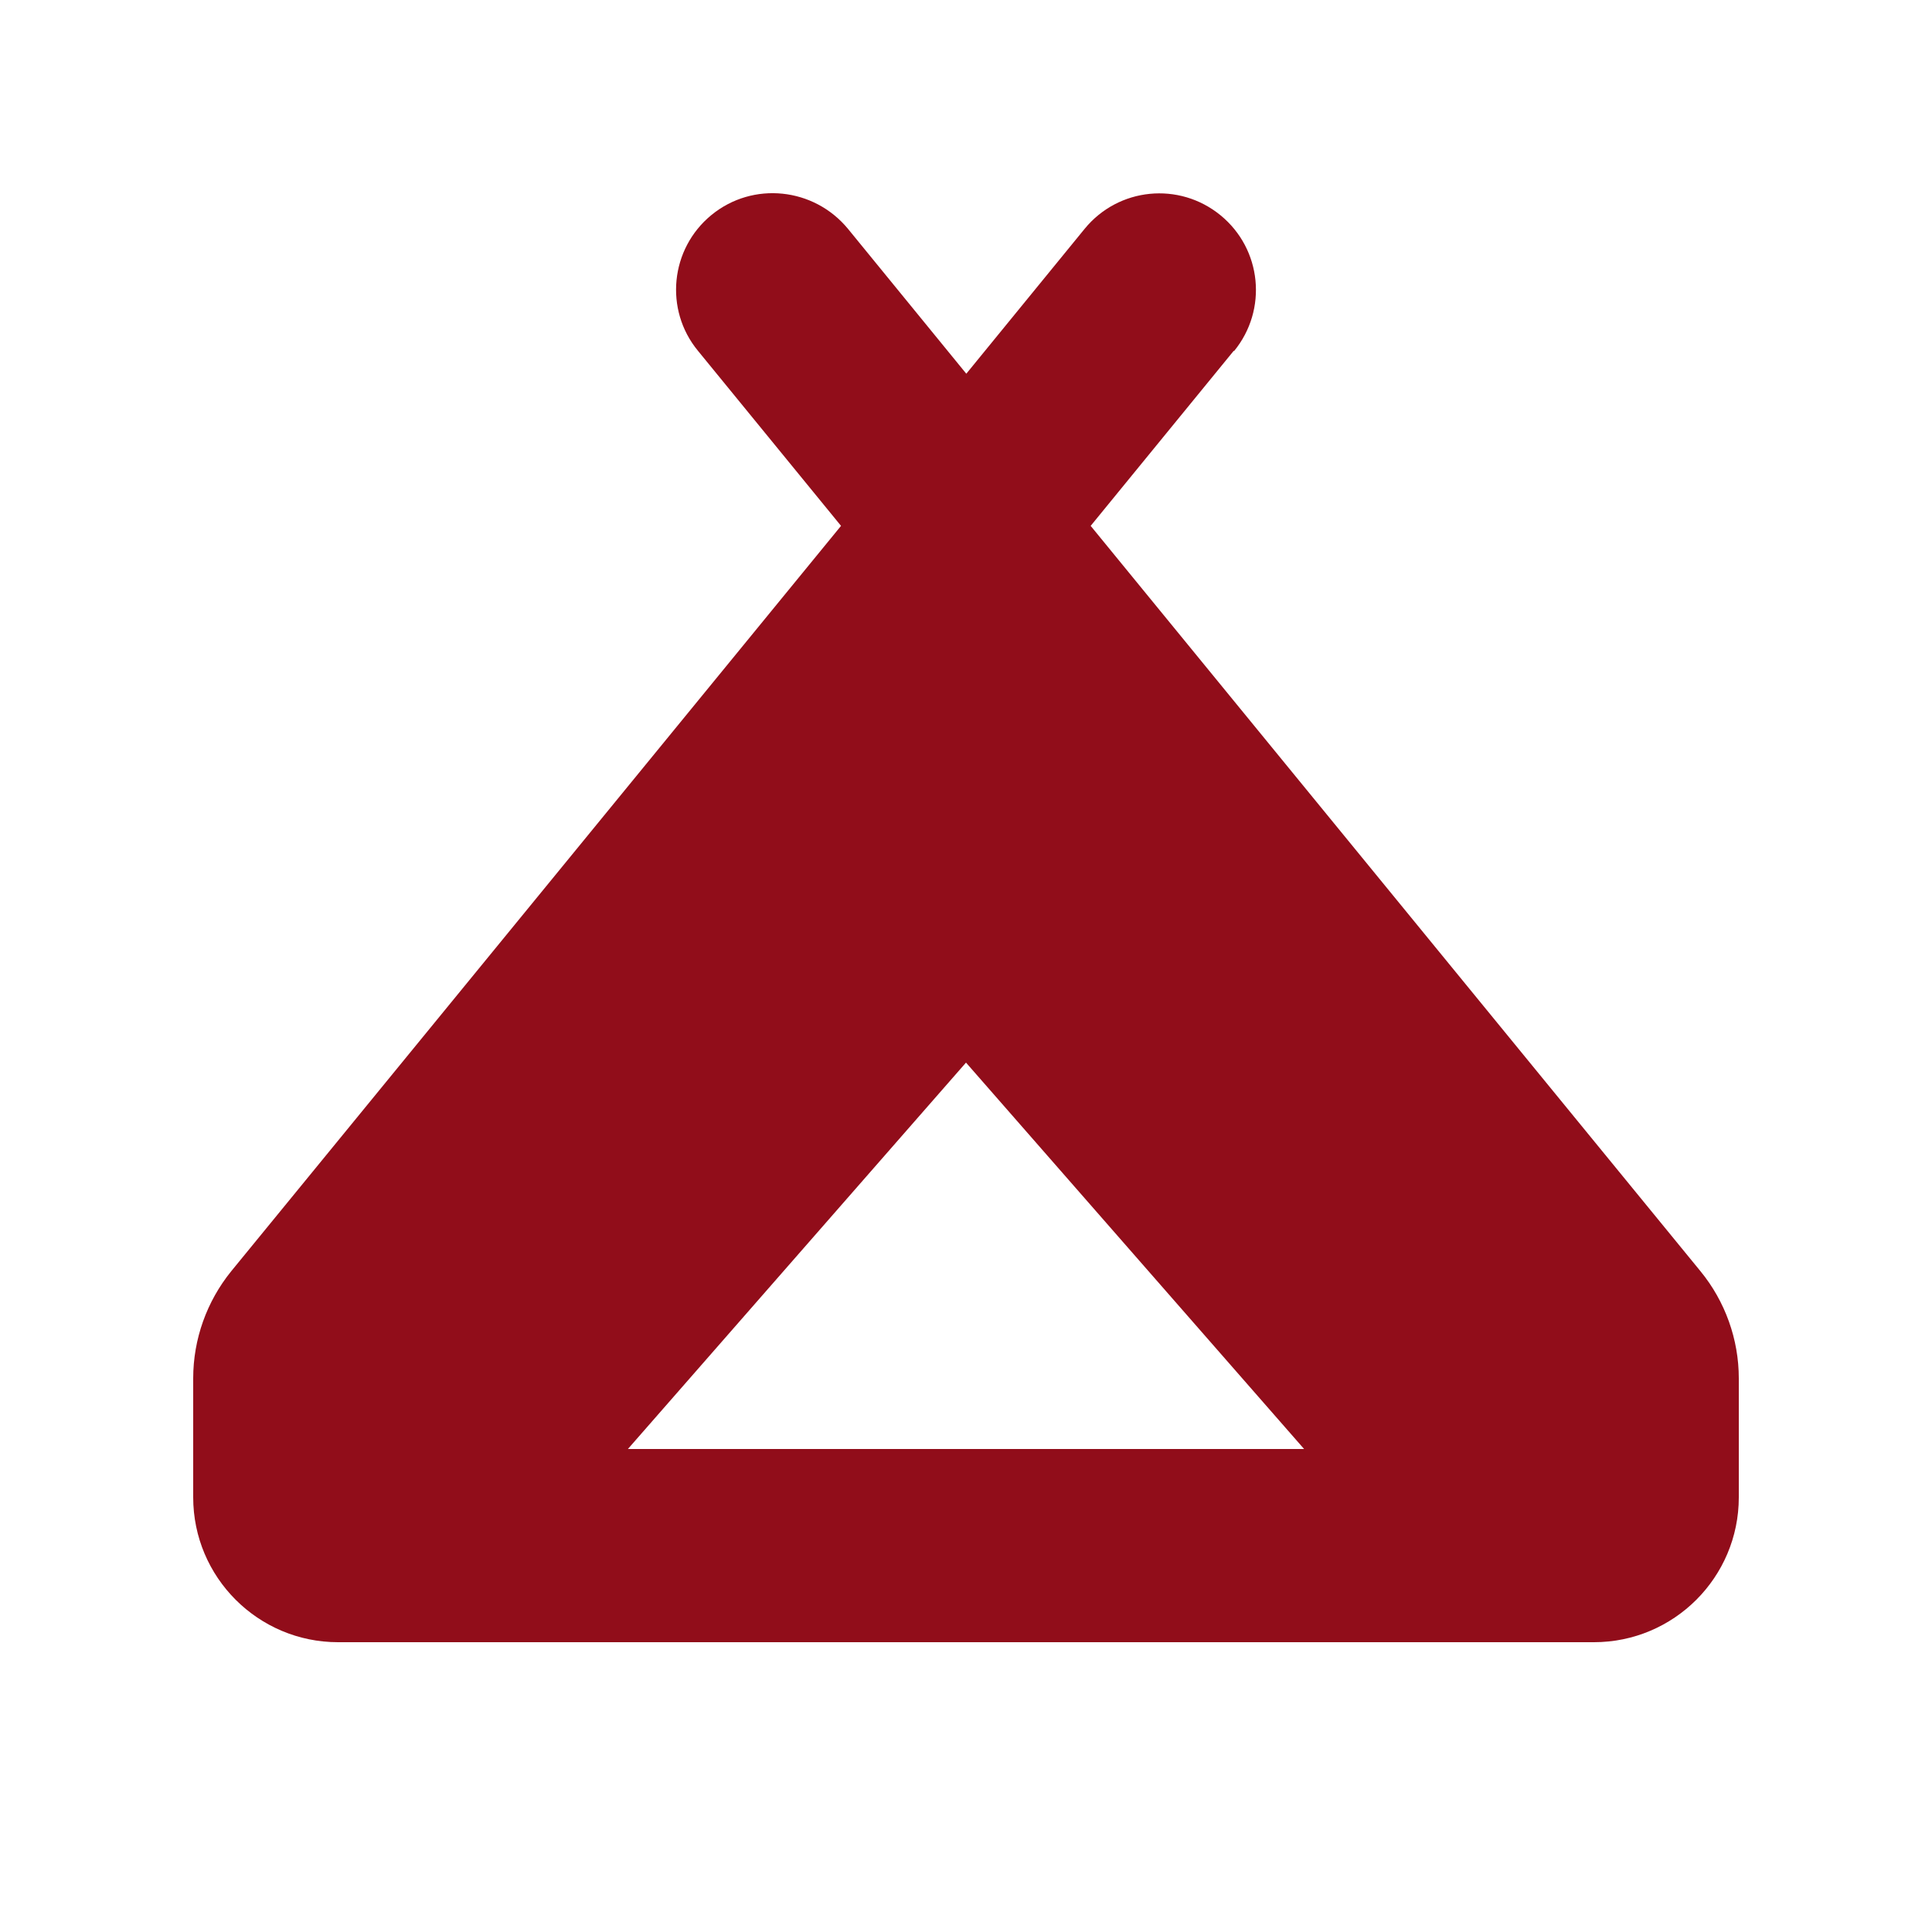 <svg xmlns="http://www.w3.org/2000/svg" viewBox="0 0 640 640"><!--!Font Awesome Free 7.0.0 by @fontawesome - https://fontawesome.com License - https://fontawesome.com/license/free Copyright 2025 Fonticons, Inc.--><path fill="#910d1a" d="M408.8 116.3C420 102.6 418 82.5 404.3 71.3C390.6 60.1 370.5 62.1 359.3 75.8L320.1 123.8L280.9 75.8C269.6 62.1 249.4 60 235.7 71.2C222 82.4 220 102.6 231.2 116.2L278.6 174.2L76.6 421.1C68.5 431.1 64 443.6 64 456.6L64 496C64 522.5 85.5 544 112 544L528 544C554.5 544 576 522.5 576 496L576 456.6C576 443.7 571.5 431.1 563.3 421.1L361.3 174.2L408.7 116.2zM320 352L432 480L208 480L320 352z"/></svg>